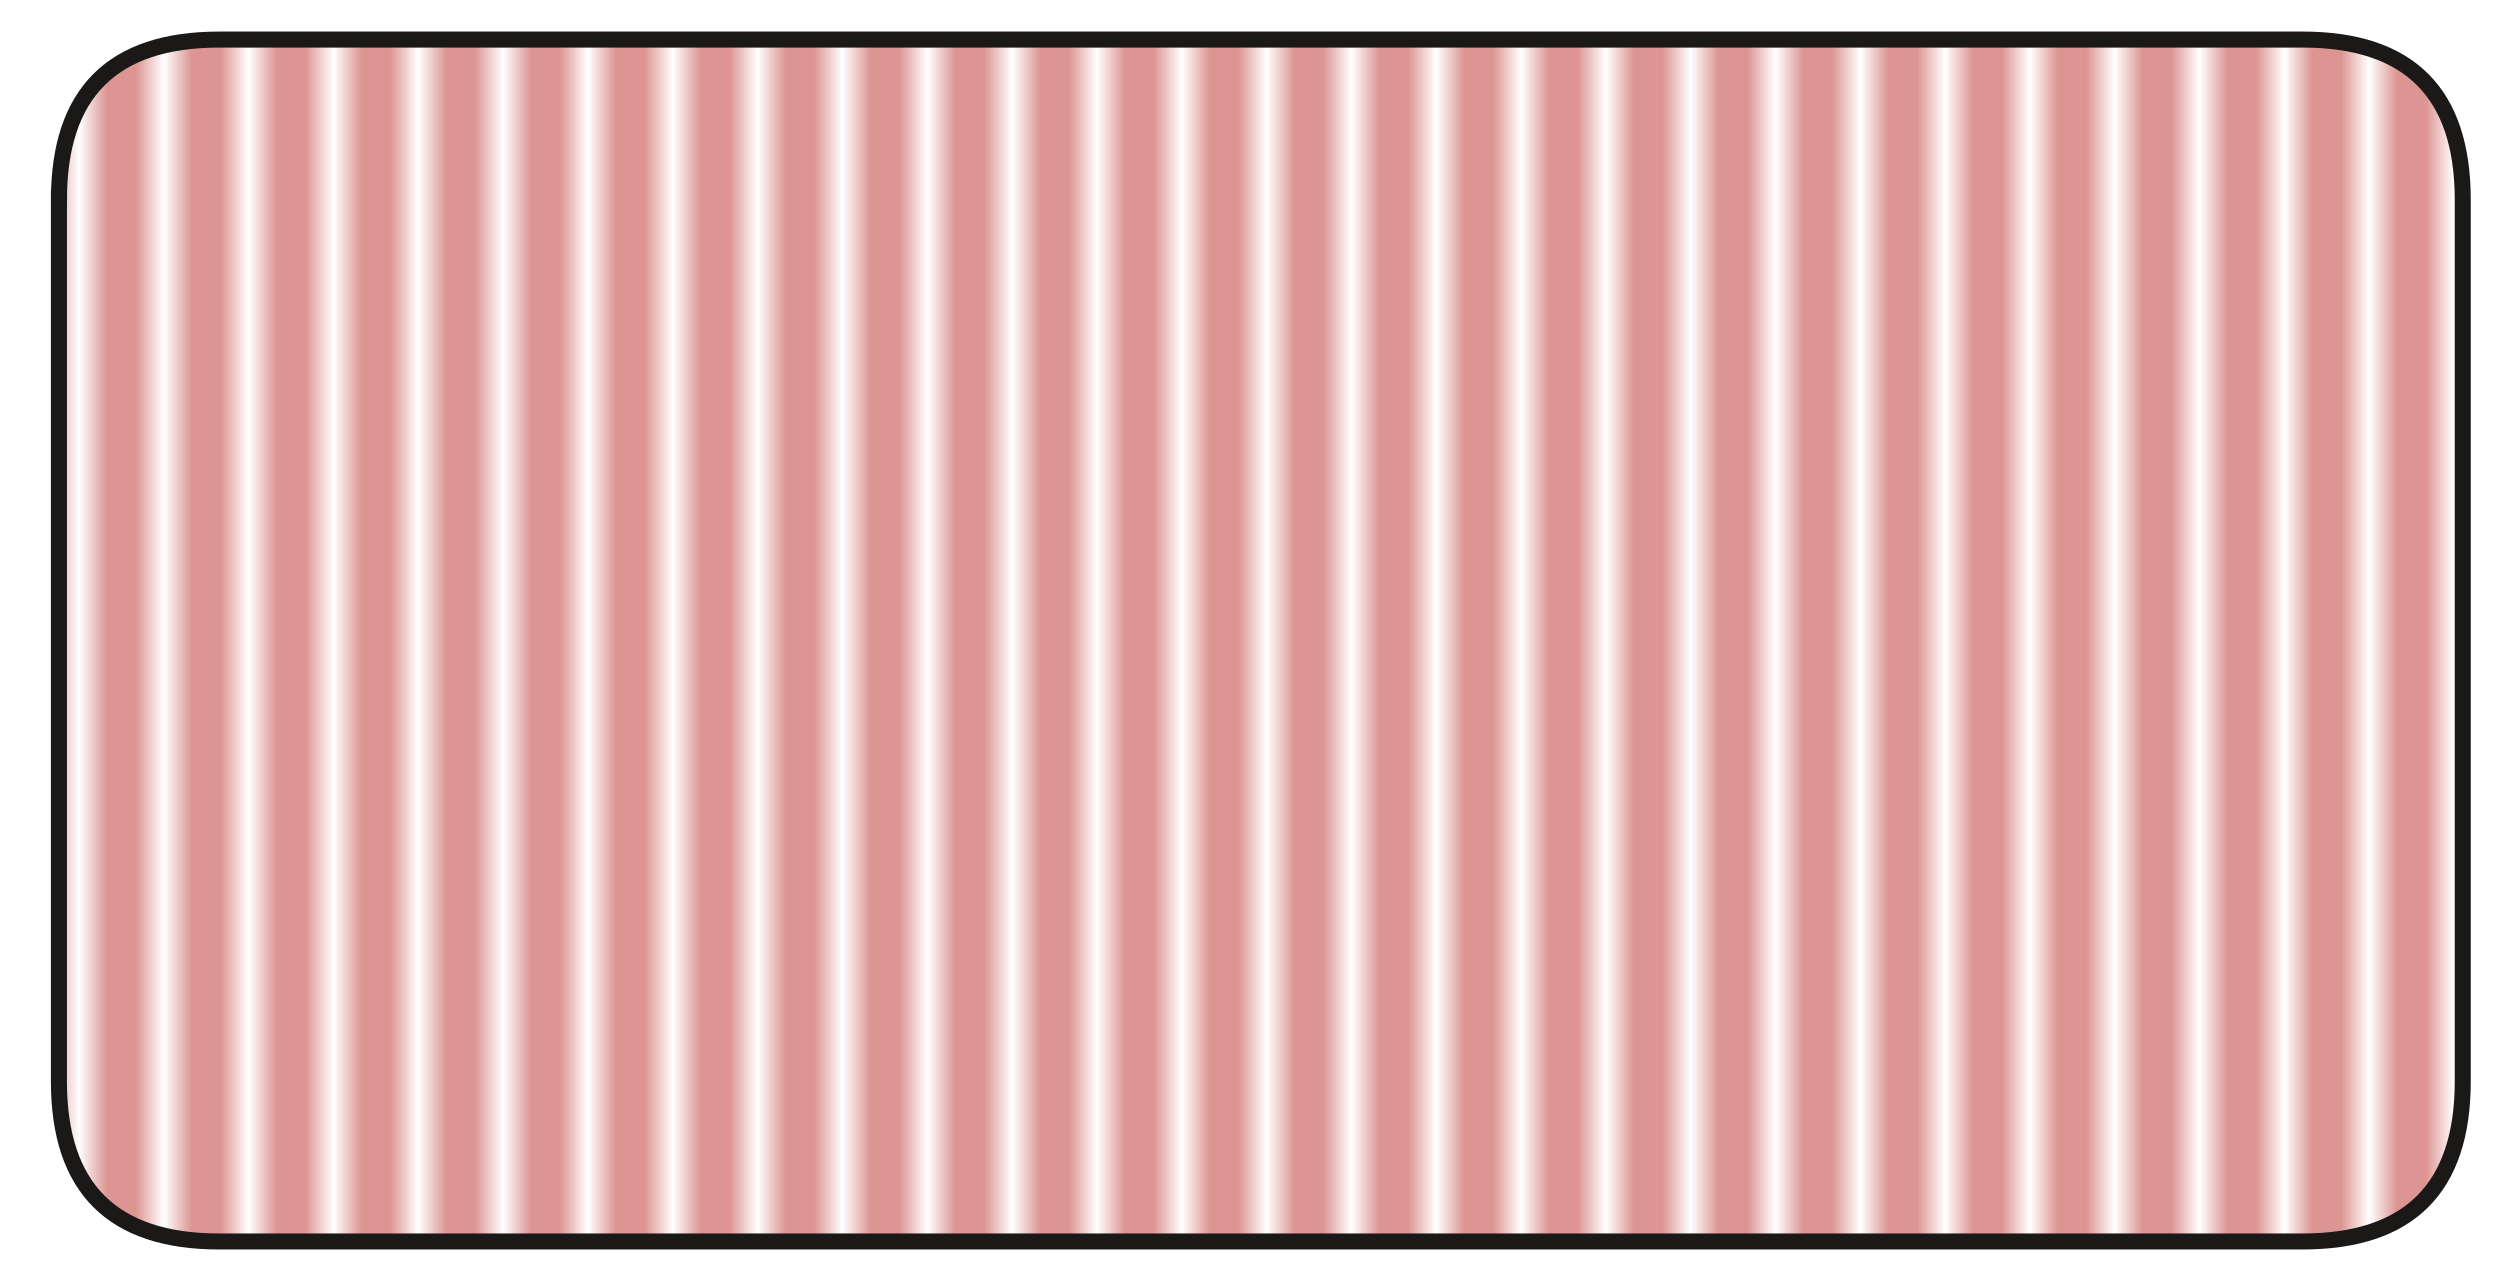 <svg xmlns="http://www.w3.org/2000/svg" xmlns:xlink="http://www.w3.org/1999/xlink" viewBox="11.699 34.883 88.441 45.127" width="88.441" height="45.127">
  <!-- Background Rectangle (White) -->
  <rect x="11.699" y="34.883" width="88.441" height="45.127" style="fill:white;"/>

  <!-- Your original path element with random pattern -->
  <path style="fill:url(#pattern-fba3c81b-3091-4a55-b4c3-79f120c8b746);fill-opacity:1;fill-rule:evenodd;stroke:#1b1918;stroke-width:0.567;stroke-linecap:butt;stroke-linejoin:miter;stroke-miterlimit:4;stroke-dasharray:none;stroke-dashoffset:0;stroke-opacity:1" d="m 13.783,41.952 v 31.181 q 0,5.669 5.669,5.669 h 73.701 q 5.669,0 5.669,-5.669 v -31.181 q 0,-5.669 -5.669,-5.669 H 19.453 q -5.669,0 -5.669,5.669 z"/>

  <!-- Random pattern definition -->
  <pattern patternUnits="userSpaceOnUse" width="3" height="10" id="pattern-fba3c81b-3091-4a55-b4c3-79f120c8b746">
    <rect width="2" height="10" fill="#dc9592"/>
  </pattern>
</svg>
